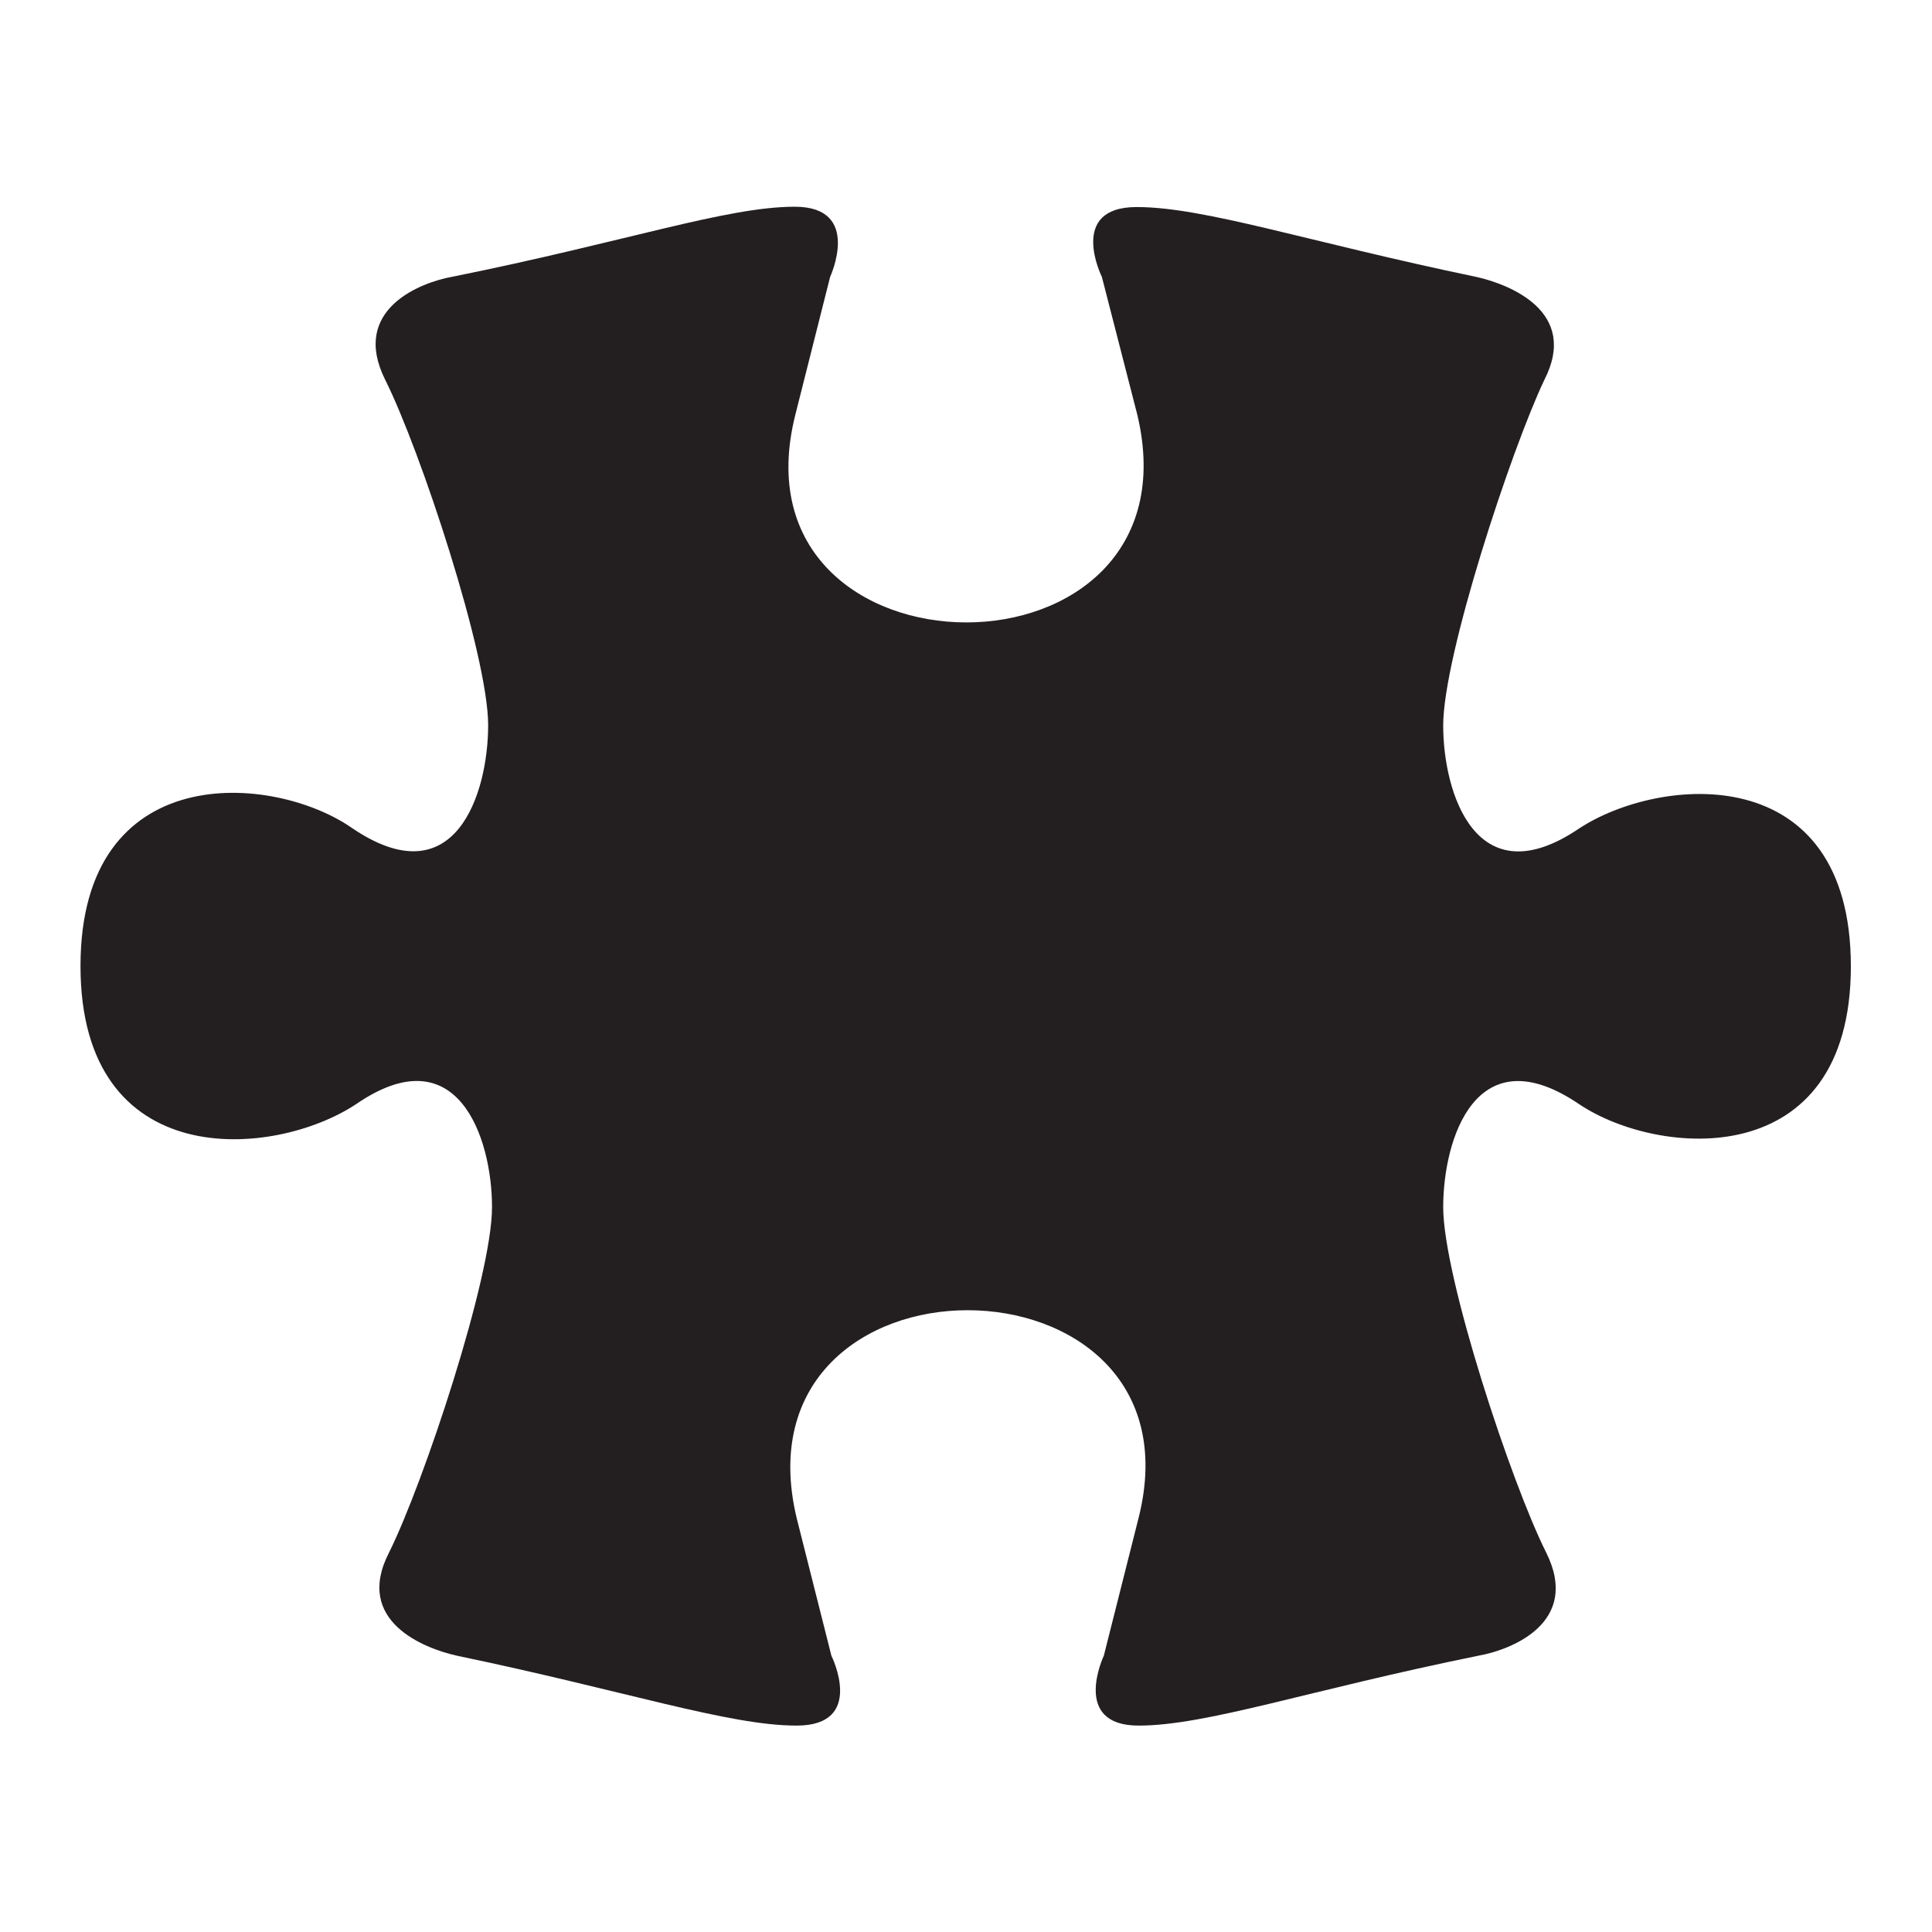 <?xml version="1.0" encoding="utf-8"?>
<!-- Generator: Adobe Illustrator 18.1.1, SVG Export Plug-In . SVG Version: 6.00 Build 0)  -->
<!DOCTYPE svg PUBLIC "-//W3C//DTD SVG 1.0//EN" "http://www.w3.org/TR/2001/REC-SVG-20010904/DTD/svg10.dtd">
<svg version="1.0" id="Layer_1" xmlns="http://www.w3.org/2000/svg" xmlns:xlink="http://www.w3.org/1999/xlink" x="0px" y="0px"
	 viewBox="0 0 600 600" enable-background="new 0 0 600 600" xml:space="preserve">
<g id="Layer_1_1_">
</g>
<g id="_x31_2_x5F_AddOns">
	<g>
		<path fill="#231F20" d="M25,300c0-64.5,59.9-59.9,84.4-42.8c32,21.7,42.2-10.8,42.2-32c0-21.7-21.1-85.6-32-107.3
			c-10.8-21.7,10.8-30.2,21.1-32c53.6-10.8,85-21.7,106.1-21.7S257.8,86,257.8,86l-10.8,42.8c-10.8,42.8,21.1,64.5,53.1,64.5
			s63.3-21.7,53.1-64.5L342.2,86c0,0-10.8-21.7,10.8-21.7c21.1,0,53.1,10.8,105.5,21.7c10.3,2.3,32,10.8,21.1,32
			c-10.3,21.7-31.4,85.6-31.4,107.3c0,21.1,10.3,53.6,42.2,32c25.1-16.5,84.4-21.7,84.4,42.8s-59.9,59.3-84.4,42.8
			c-32-21.7-42.2,10.8-42.2,32c0,21.7,21.1,85.6,32,107.3c10.8,21.7-10.8,30.2-21.1,32c-53.1,10.8-84.4,21.7-105.5,21.7
			c-21.1,0-10.8-21.7-10.8-21.7l10.8-42.8c10.8-42.8-21.1-64.5-53.1-64.5s-63.3,21.7-53.1,64.5l10.8,42.8c0,0,10.8,21.7-10.8,21.7
			c-21.1,0-53.1-10.8-105.5-21.7c-10.3-2.3-32-10.8-21.1-32c10.8-21.7,32-85.6,32-107.3c0-21.7-10.8-53.6-42.2-32
			C84.9,359.9,25,364.5,25,300"/>
	</g>
</g>
<g id="Layer_1_2_">
</g>
</svg>
